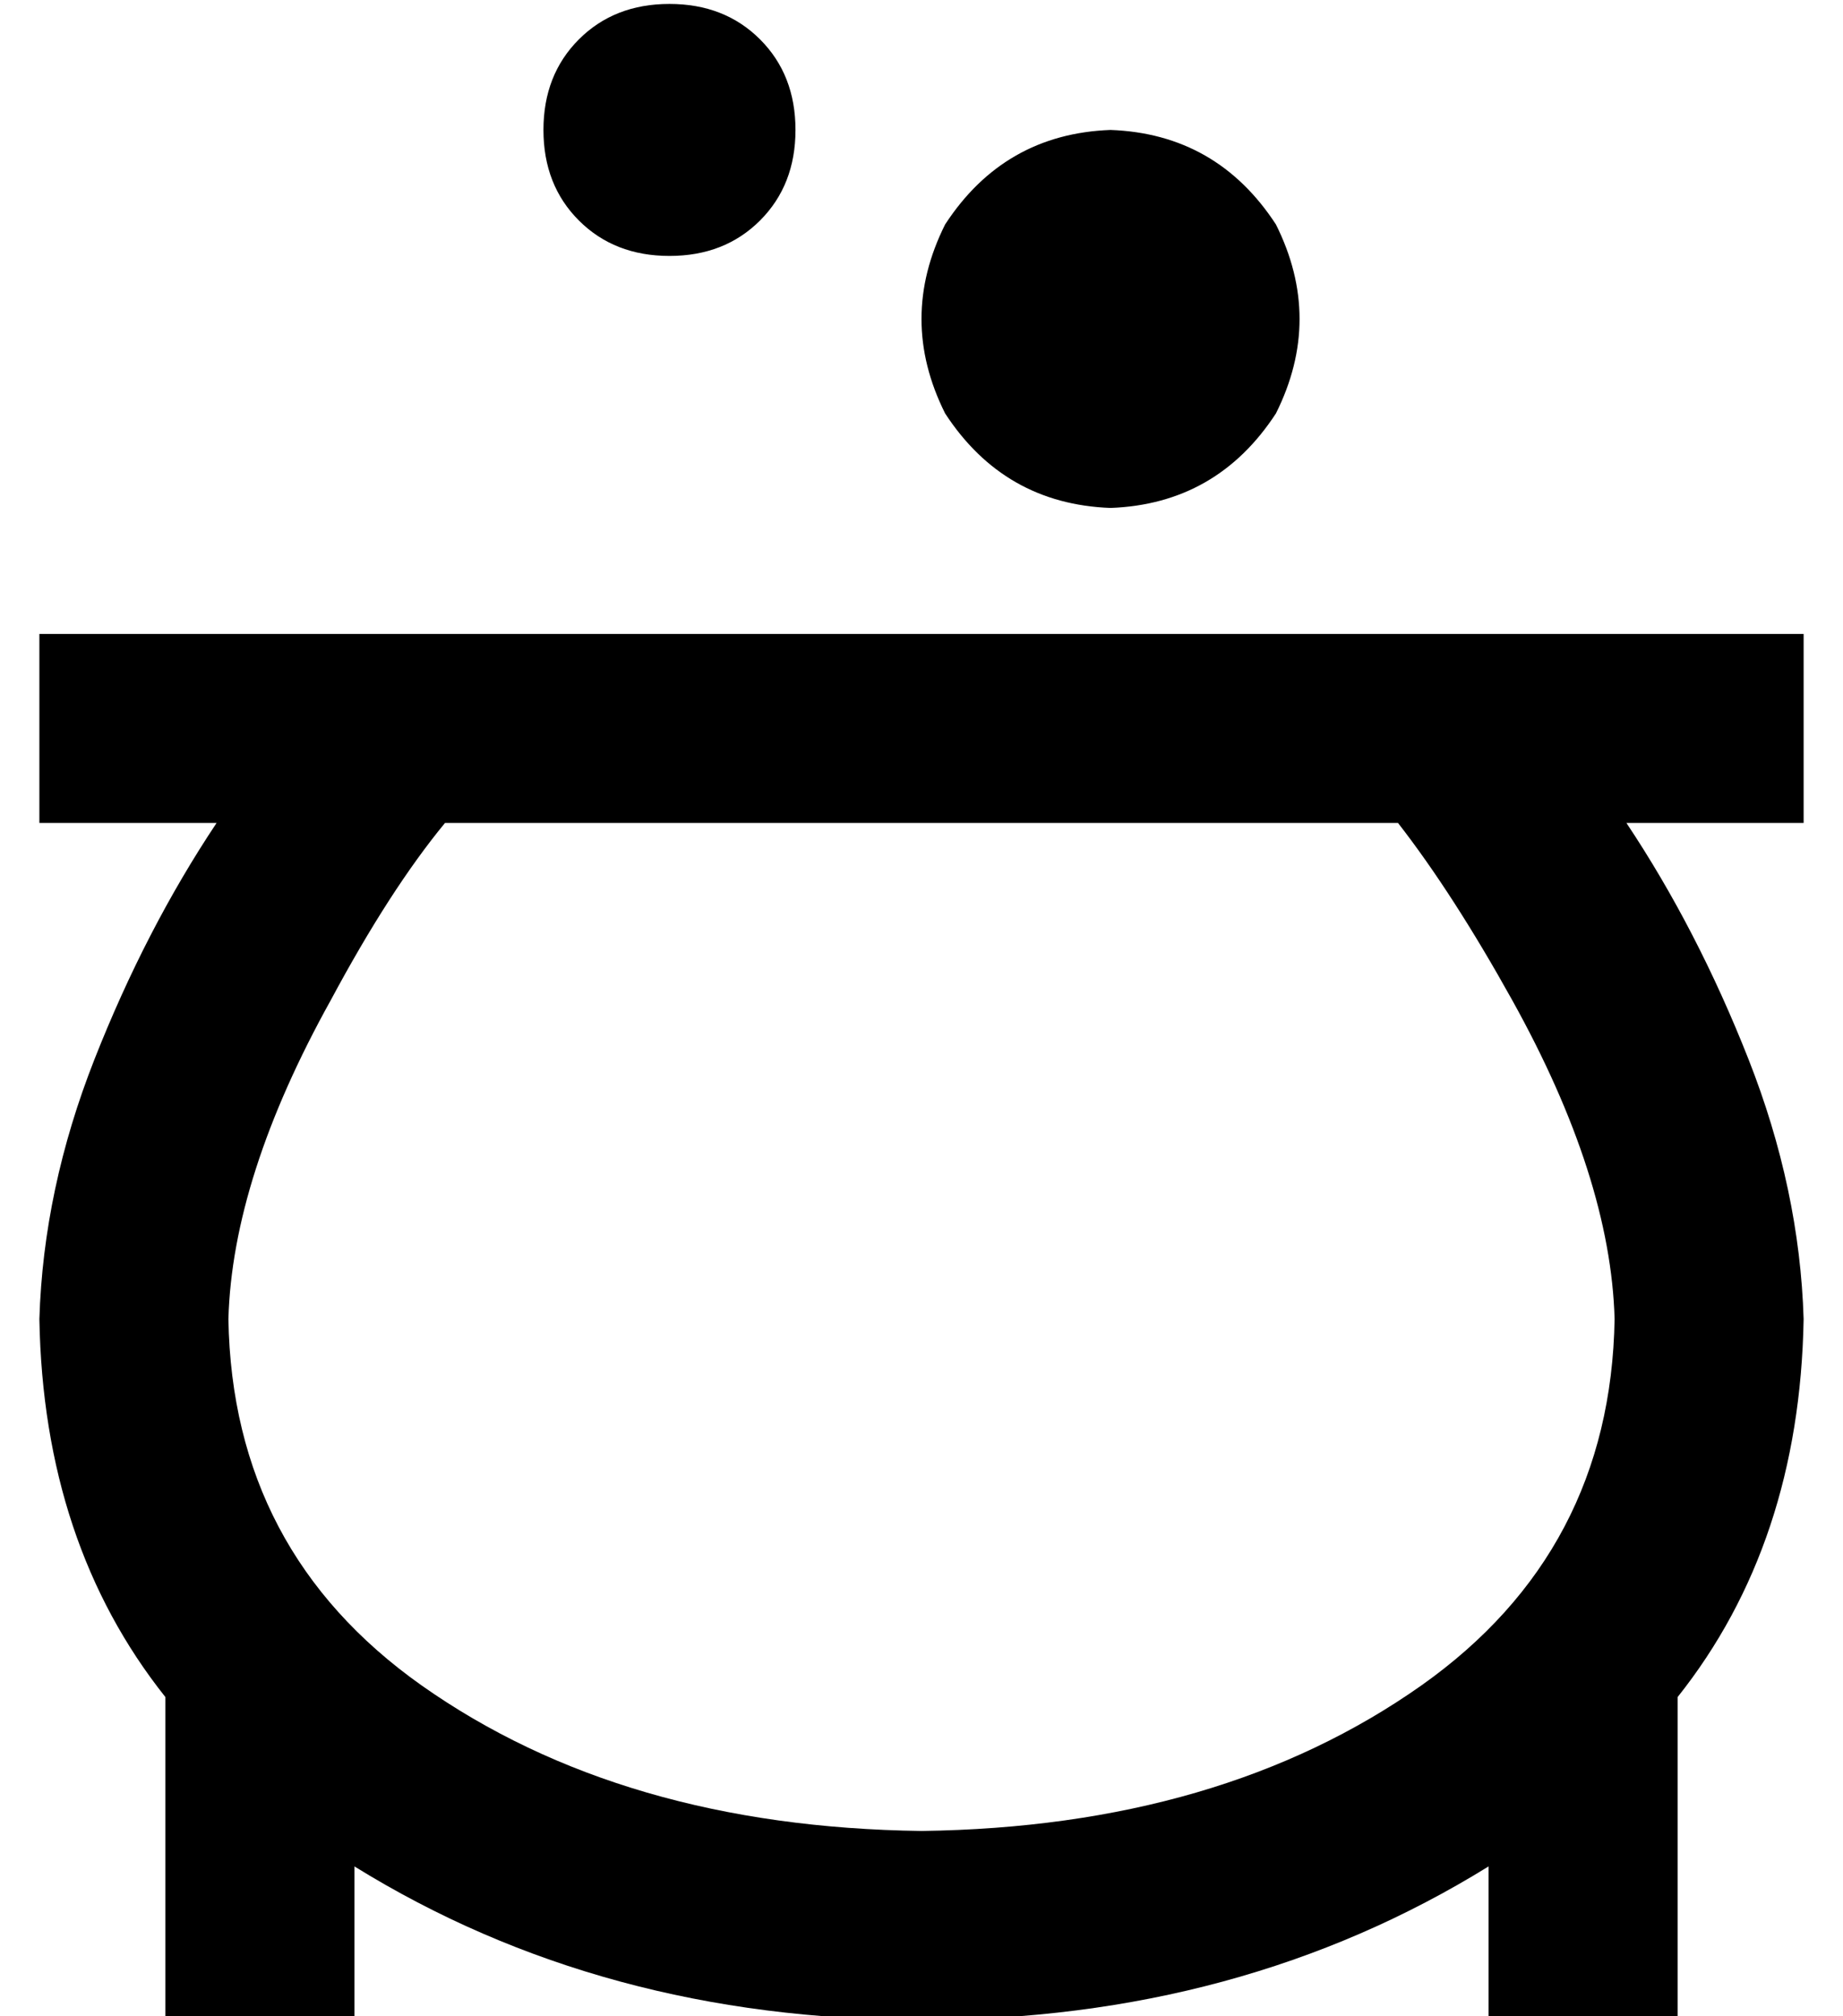 <?xml version="1.0" standalone="no"?>
<!DOCTYPE svg PUBLIC "-//W3C//DTD SVG 1.1//EN" "http://www.w3.org/Graphics/SVG/1.1/DTD/svg11.dtd" >
<svg xmlns="http://www.w3.org/2000/svg" xmlns:xlink="http://www.w3.org/1999/xlink" version="1.1" viewBox="-10 -40 468 512">
   <path fill="currentColor"
d="M160 25q14 0 23 -9v0v0q9 -9 9 -23t-9 -23t-23 -9t-23 9t-9 23t9 23t23 9v0zM272 89q27 -1 42 -24q12 -24 0 -48q-15 -23 -42 -24q-27 1 -42 24q-12 24 0 48q15 23 42 24v0zM74 214q15 -28 29 -45h121h121q14 18 29 45q25 45 26 81q-1 59 -49 93q-51 36 -127 37
q-76 -1 -127 -37q-48 -34 -49 -93q1 -36 26 -81v0zM45 169q-18 27 -31 60v0v0q-13 33 -14 66q1 57 32 96v82v0h48v0v-39v0q63 39 144 39t144 -39v39v0h48v0v-82v0q31 -39 32 -96q-1 -33 -14 -66t-31 -60h45v0v-48v0h-80h-368v48v0h45v0z" />
</svg>
